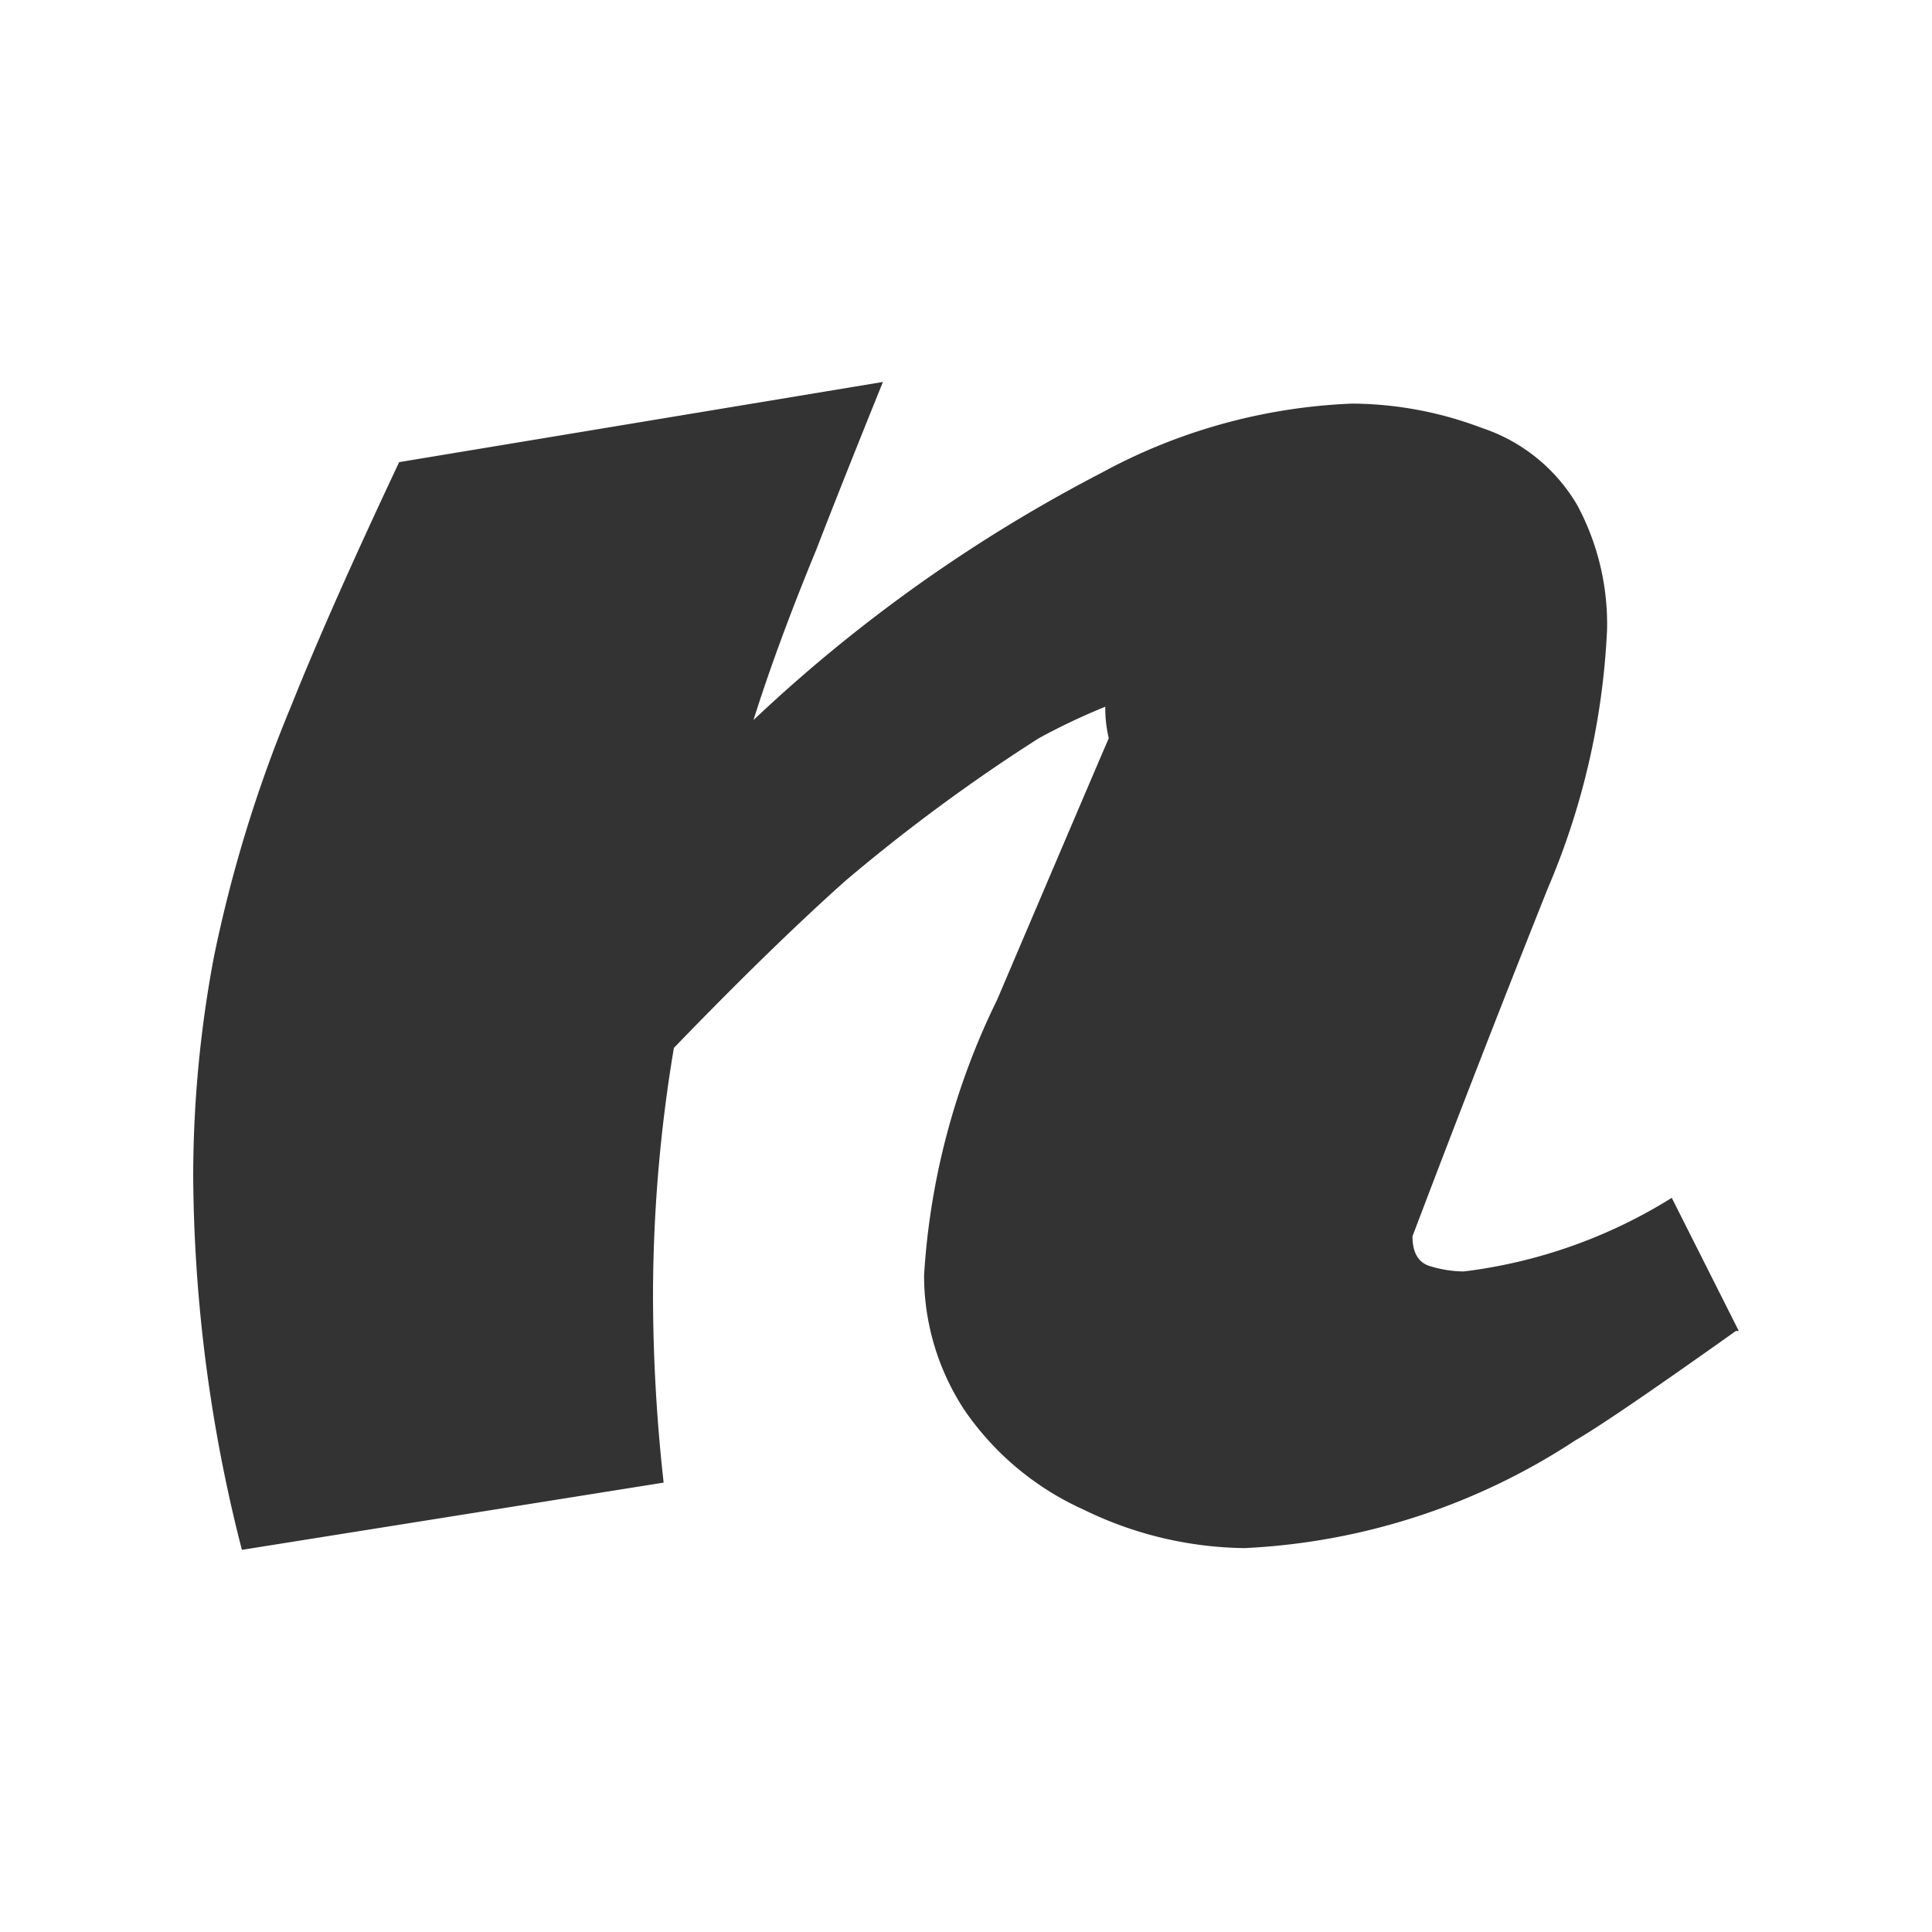 <svg id="Layer_1" data-name="Layer 1" xmlns="http://www.w3.org/2000/svg" viewBox="0 0 100 100"><defs><style>.cls-1{fill:#333;}</style></defs><title>nette</title><path class="cls-1" d="M75.77,65.81A6.14,6.14,0,0,1,74,65.53q-.89-.28-.89-1.54,3.41-9,7-18a38.48,38.48,0,0,0,3.07-13.36,13,13,0,0,0-1.54-6.48,9,9,0,0,0-4.94-4A19.22,19.22,0,0,0,70,20.89a29.57,29.57,0,0,0-13,3.59A79.42,79.42,0,0,0,39,37.27q1.26-4,3.26-8.84,1.11-2.89,3.44-8.66L20.66,23.92q-3.59,7.62-5.59,12.62a70.63,70.63,0,0,0-4,13A61.42,61.42,0,0,0,10,60.9a79.54,79.54,0,0,0,2.52,19.32l21.83-3.48A88,88,0,0,1,33.8,67a77.79,77.79,0,0,1,1.08-12.76q5.06-5.24,8.89-8.66a92.25,92.25,0,0,1,10-7.37,33.33,33.33,0,0,1,3.44-1.63,6.69,6.69,0,0,0,.18,1.63q-.39.89-5.78,13.54A37.53,37.53,0,0,0,47.83,66a12.68,12.68,0,0,0,2.1,7,14.86,14.86,0,0,0,6.14,5.13,19.44,19.44,0,0,0,8.35,2,34.09,34.09,0,0,0,17.14-5.59q1.75-1,8.29-5.65H90L86.53,62A26.38,26.38,0,0,1,75.77,65.81Z"/></svg>